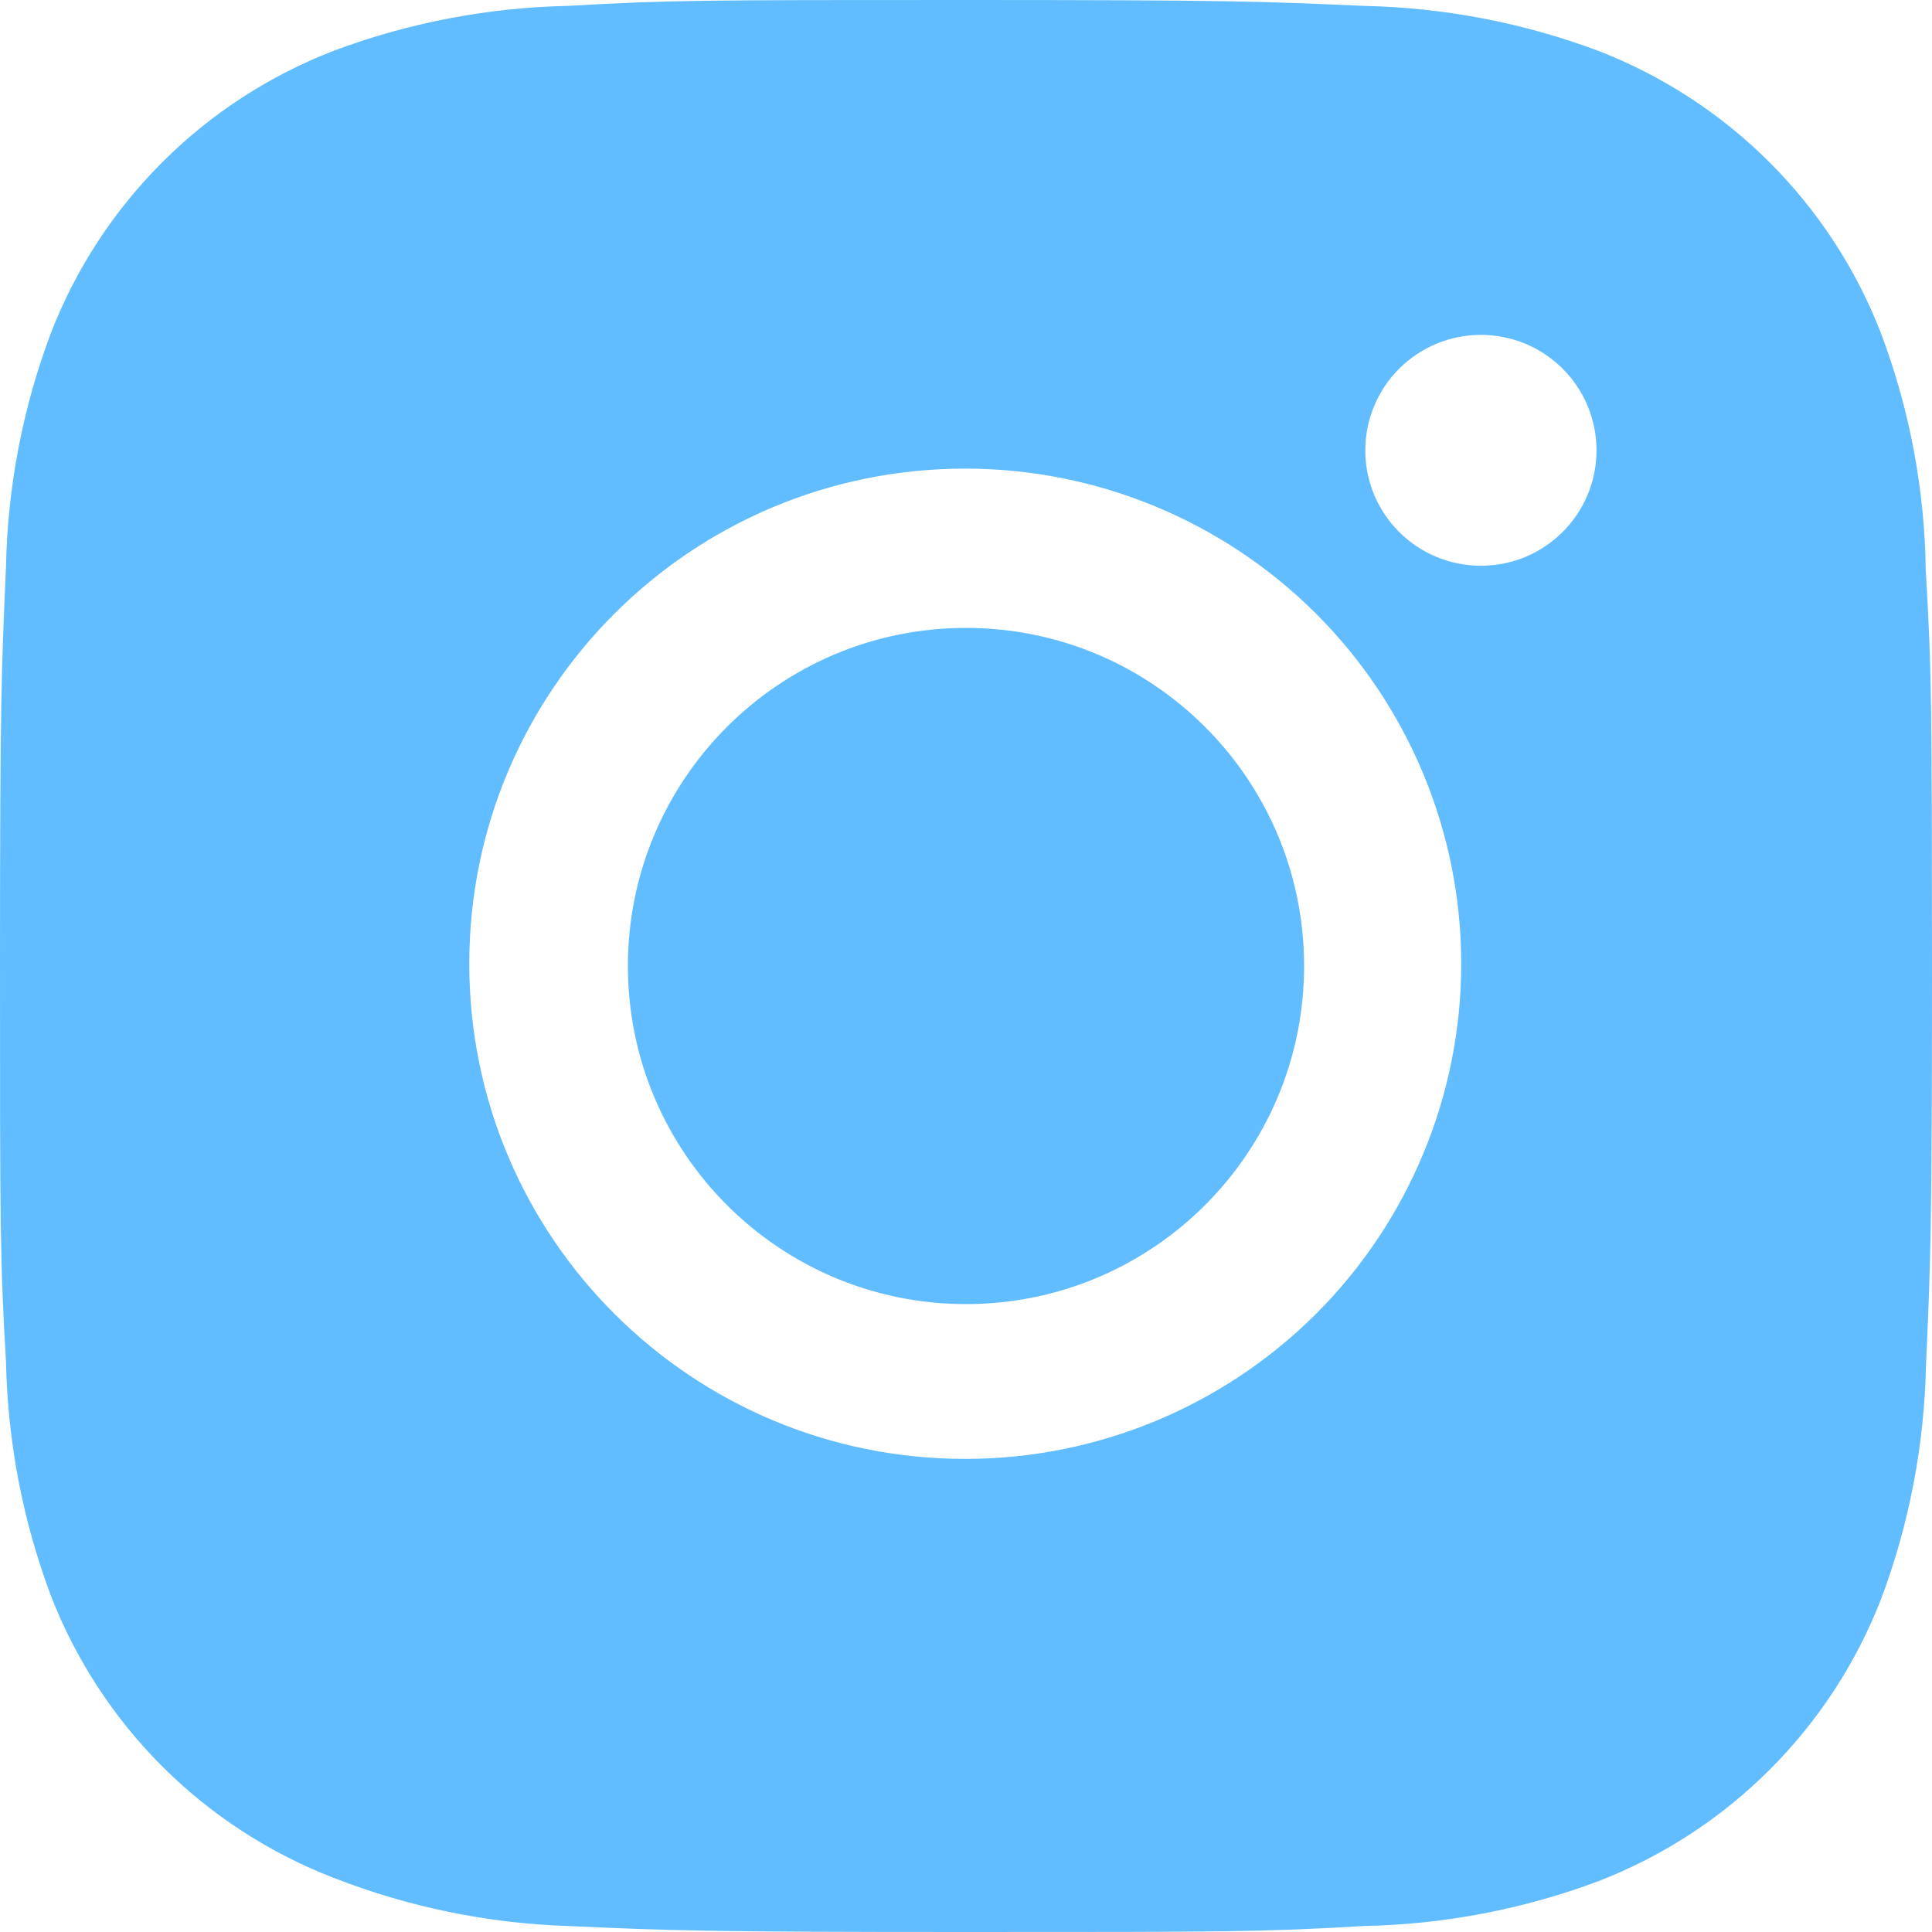 <svg width="40" height="40" viewBox="0 0 40 40" fill="none" xmlns="http://www.w3.org/2000/svg">
<path d="M39.871 11.806C39.849 10.127 39.534 8.464 38.941 6.892C38.426 5.566 37.64 4.362 36.633 3.357C35.626 2.352 34.42 1.567 33.092 1.053C31.538 0.471 29.896 0.156 28.236 0.122C26.099 0.027 25.422 0 19.998 0C14.573 0 13.878 1.48698e-07 11.757 0.122C10.098 0.156 8.457 0.471 6.904 1.053C5.575 1.567 4.369 2.351 3.362 3.357C2.355 4.362 1.569 5.566 1.055 6.892C0.471 8.442 0.156 10.081 0.124 11.737C0.029 13.873 0 14.549 0 19.965C0 25.38 -1.65495e-08 26.072 0.124 28.192C0.158 29.85 0.471 31.487 1.055 33.041C1.57 34.367 2.357 35.571 3.364 36.576C4.371 37.581 5.578 38.365 6.906 38.878C8.455 39.484 10.096 39.821 11.759 39.876C13.898 39.971 14.576 40 20 40C25.424 40 26.119 40 28.241 39.876C29.9 39.843 31.542 39.529 33.096 38.947C34.424 38.432 35.63 37.648 36.637 36.642C37.644 35.637 38.43 34.433 38.945 33.108C39.529 31.556 39.842 29.919 39.876 28.258C39.971 26.125 40 25.448 40 20.031C39.996 14.616 39.996 13.928 39.871 11.806ZM19.985 30.205C14.311 30.205 9.716 25.617 9.716 19.953C9.716 14.29 14.311 9.702 19.985 9.702C22.708 9.702 25.32 10.782 27.246 12.704C29.171 14.627 30.253 17.235 30.253 19.953C30.253 22.672 29.171 25.28 27.246 27.203C25.32 29.125 22.708 30.205 19.985 30.205ZM30.662 11.713C29.336 11.713 28.267 10.644 28.267 9.323C28.267 9.009 28.329 8.698 28.45 8.408C28.57 8.118 28.746 7.855 28.968 7.633C29.191 7.411 29.454 7.235 29.745 7.115C30.035 6.995 30.346 6.933 30.661 6.933C30.975 6.933 31.286 6.995 31.577 7.115C31.867 7.235 32.131 7.411 32.353 7.633C32.575 7.855 32.752 8.118 32.872 8.408C32.992 8.698 33.054 9.009 33.054 9.323C33.054 10.644 31.984 11.713 30.662 11.713Z" fill="#0194FE" fill-opacity="0.62"/>
<path d="M20 27C23.866 27 27 23.866 27 20C27 16.134 23.866 13 20 13C16.134 13 13 16.134 13 20C13 23.866 16.134 27 20 27Z" fill="#0194FE" fill-opacity="0.62"/>
</svg>
